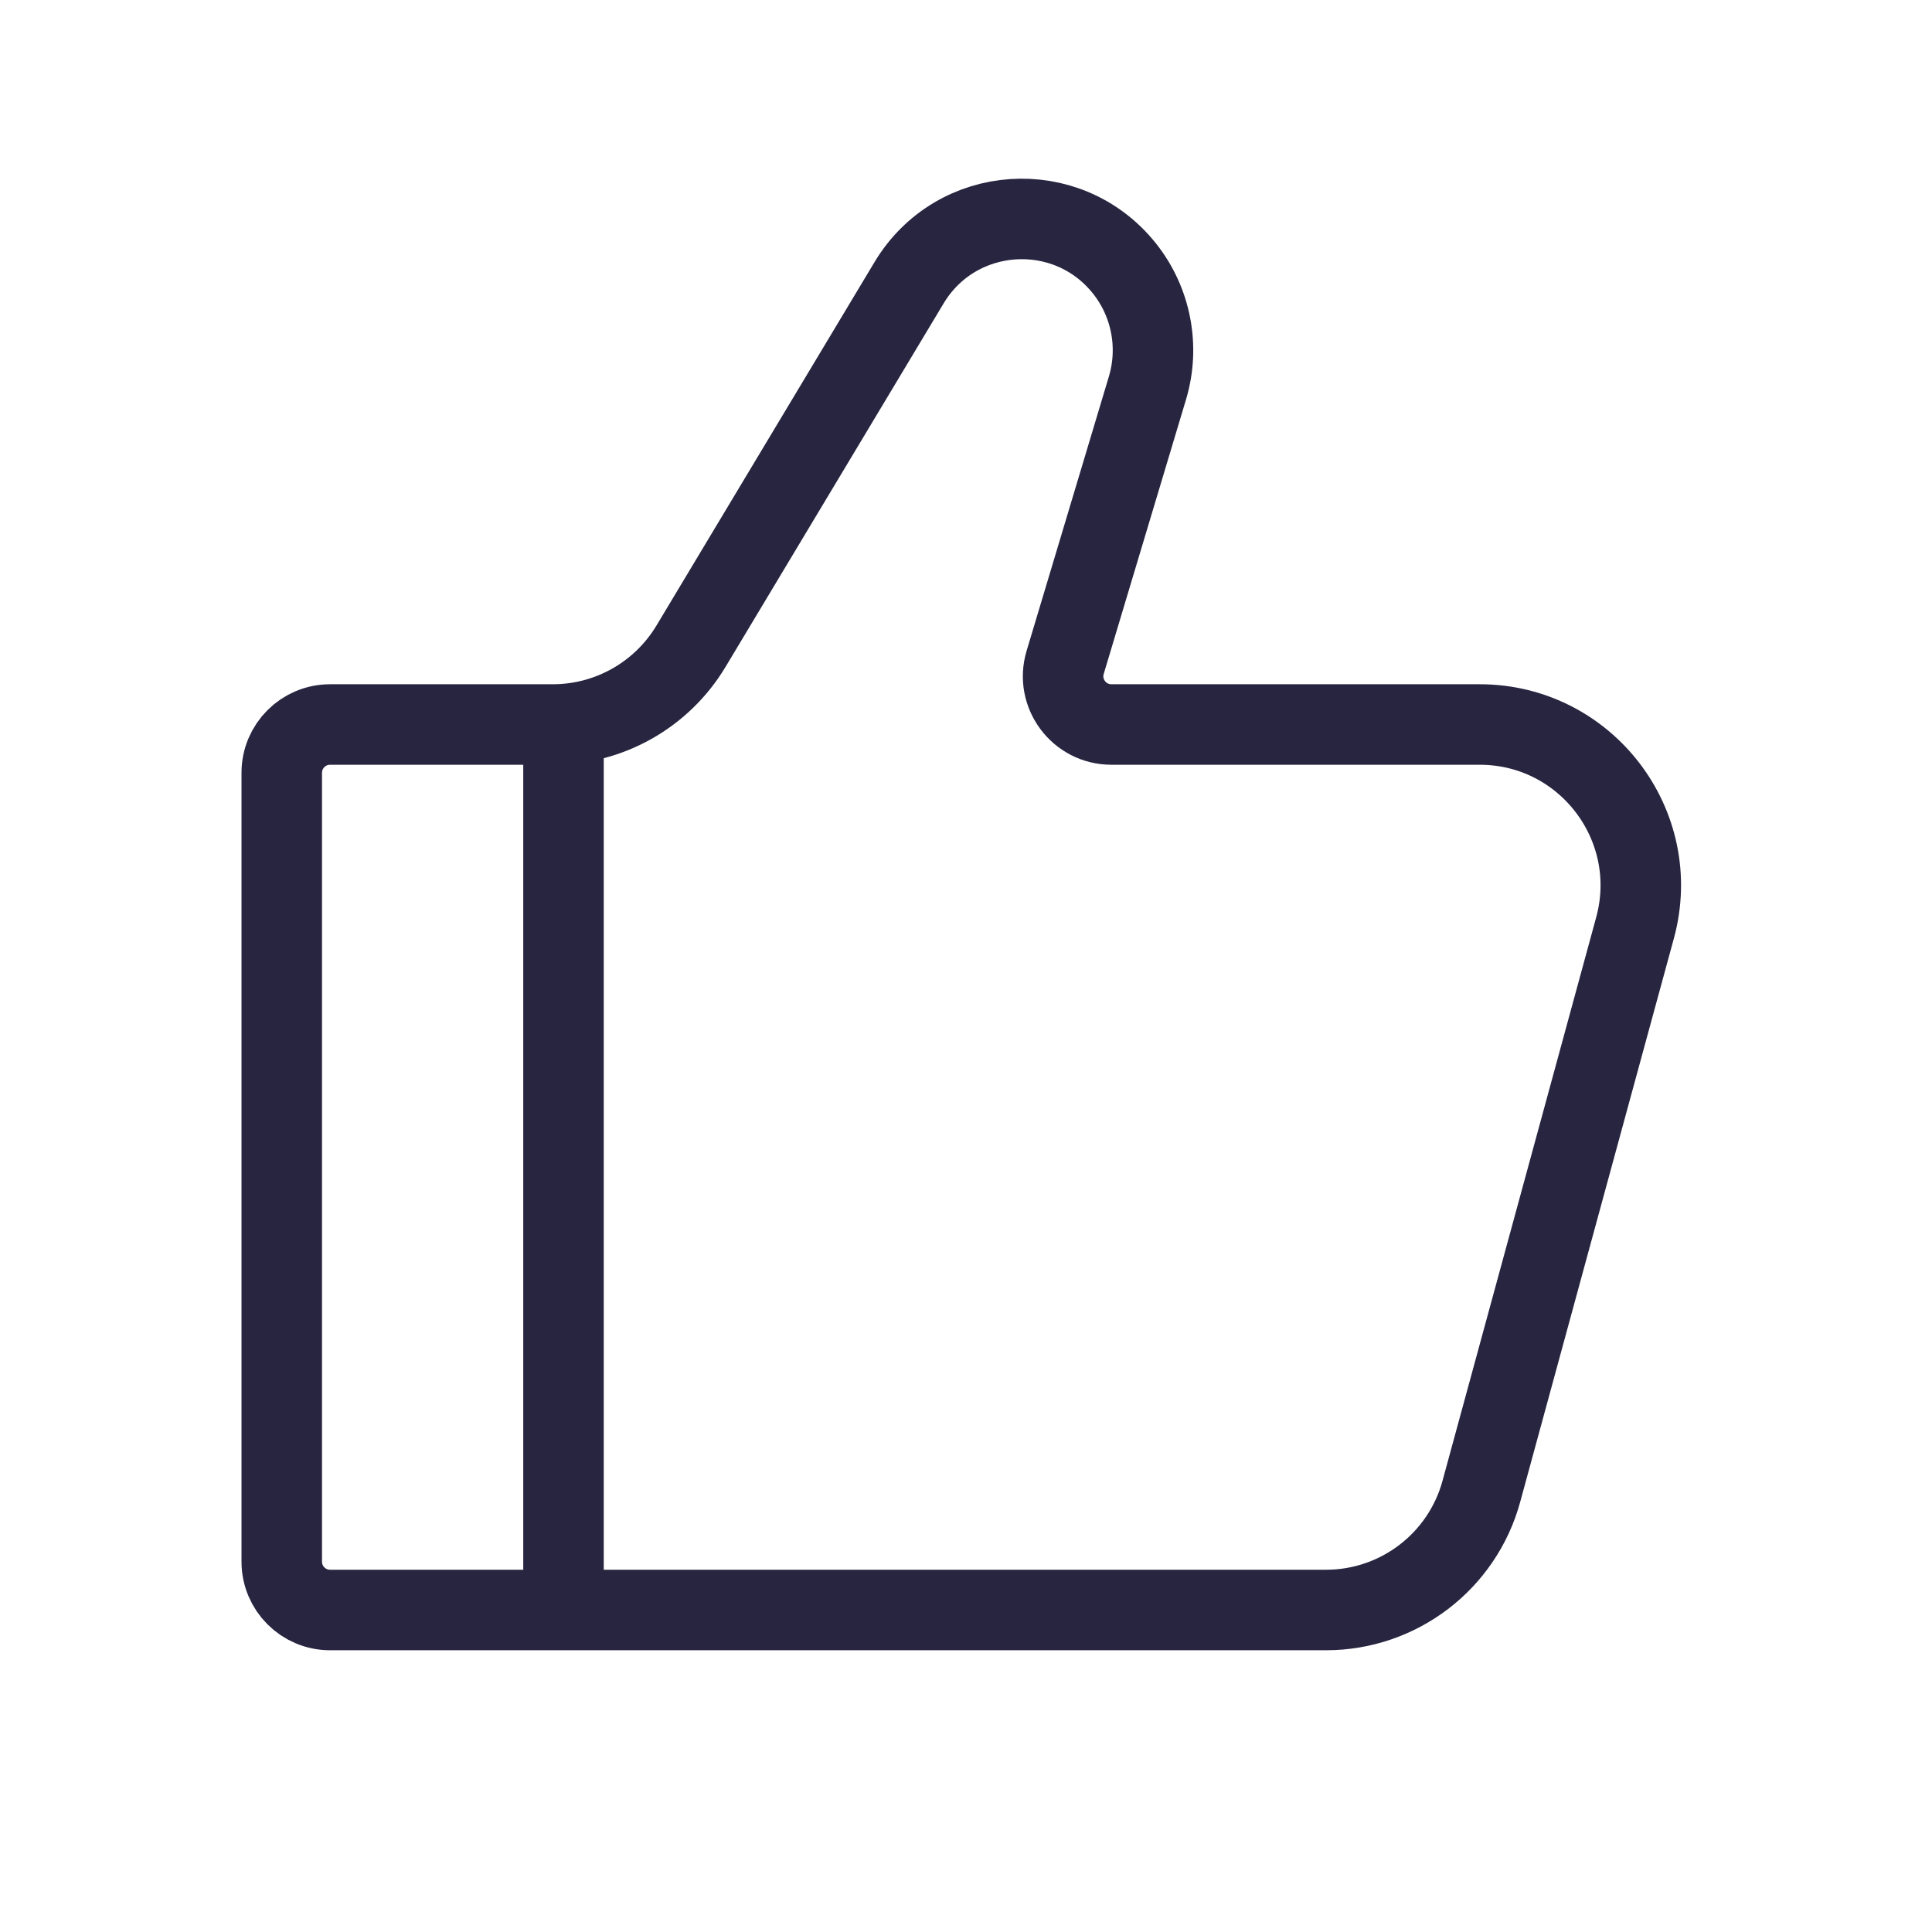 <svg width="24" height="24" viewBox="0 0 24 24" fill="none" xmlns="http://www.w3.org/2000/svg">
<path d="M16.472 20H4.1C3.769 20 3.5 19.731 3.5 19.4V9.6C3.5 9.269 3.769 9 4.1 9H6.868C7.57 9 8.221 8.631 8.583 8.029L11.293 3.512C11.878 2.537 13.255 2.444 13.966 3.332C14.3 3.75 14.408 4.306 14.254 4.82L13.232 8.228C13.116 8.613 13.405 9 13.806 9H18.381C19.7 9 20.658 10.254 20.311 11.526L18.402 18.526C18.165 19.396 17.374 20 16.472 20Z" stroke="#272540" strokeWidth="1.5" strokeLinecap="round"/>
<path d="M7 20L7 9" stroke="#272540" strokeWidth="1.5" strokeLinecap="round" strokeLinejoin="round"/>
</svg>
